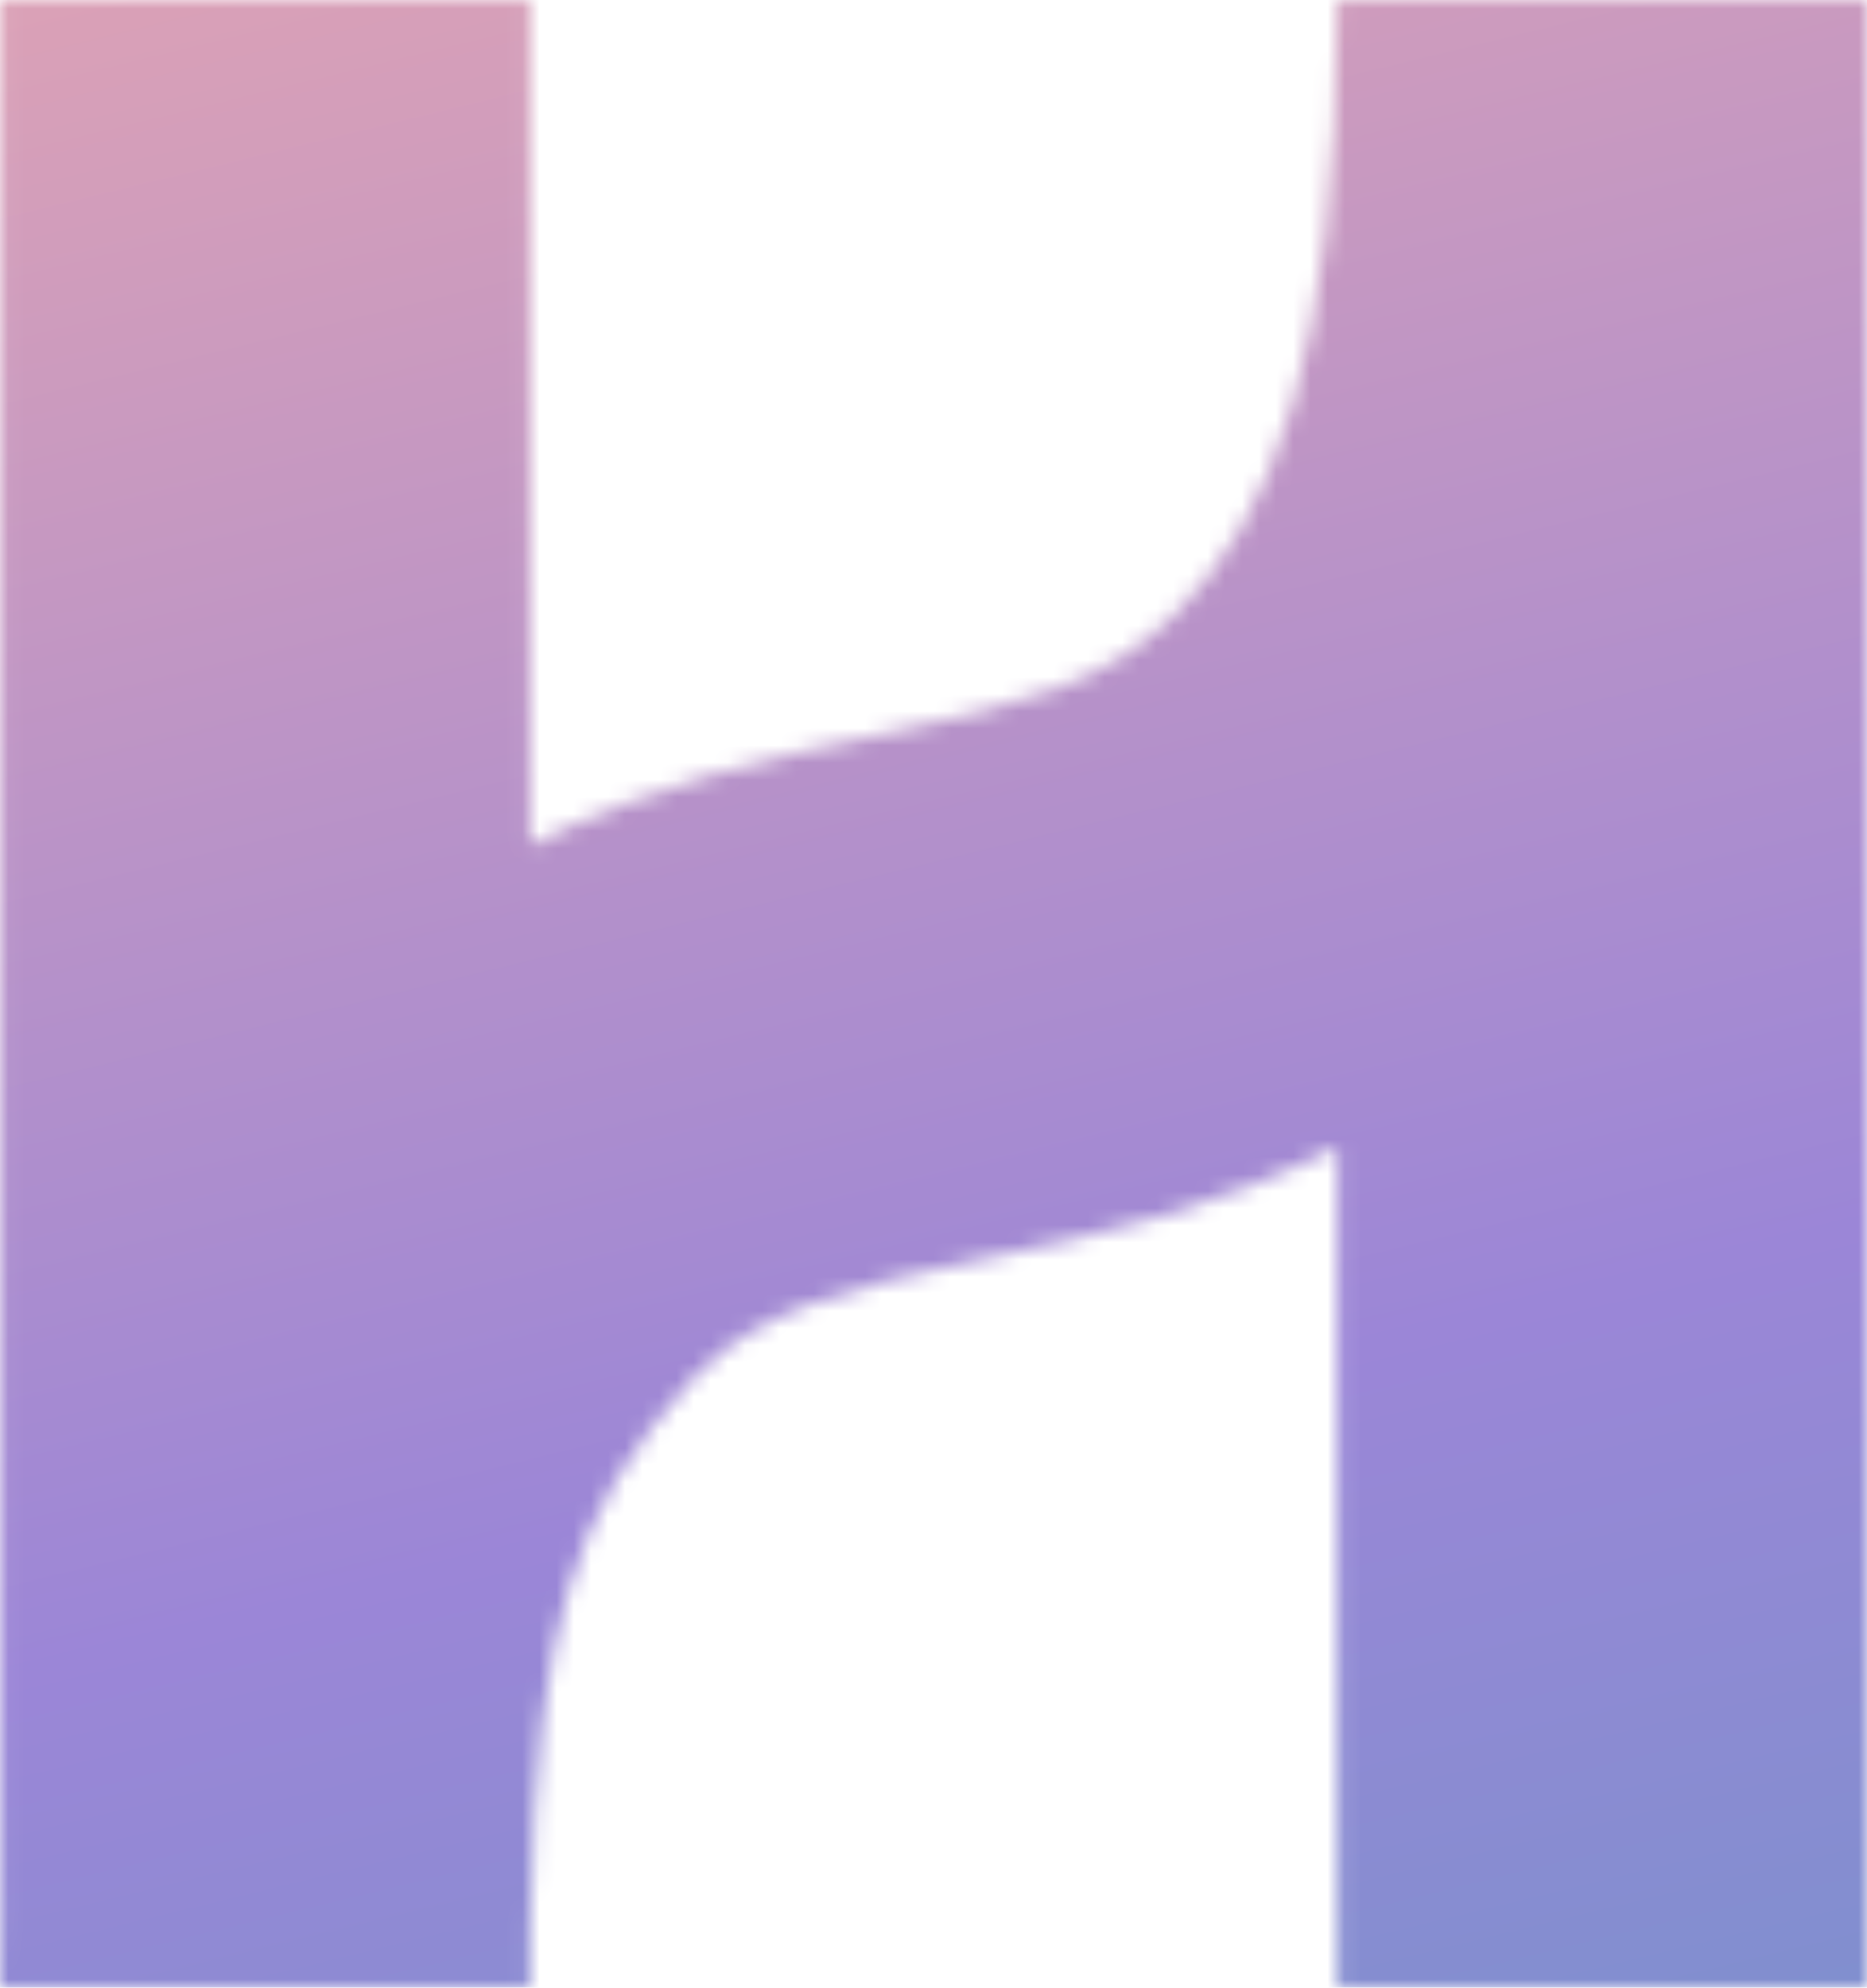 <svg width="109" height="116" viewBox="0 0 109 116" fill="none" xmlns="http://www.w3.org/2000/svg">
<mask id="mask0_241_2508" style="mask-type:alpha" maskUnits="userSpaceOnUse" x="0" y="0" width="109" height="116">
<g style="mix-blend-mode:multiply">
<path fill-rule="evenodd" clip-rule="evenodd" d="M58.488 73.23C63.826 72.103 70.87 70.616 78.072 66.918V116H109L109 0H78.072C78.072 20.76 74.299 30.316 68.422 36.013C64.52 39.795 60.202 41.007 51.308 42.895C51.039 42.952 50.765 43.01 50.486 43.068C45.163 44.192 38.142 45.673 30.961 49.351V0H0.033L0.033 111.77C0.01 113.157 0 114.567 0 116H0.033H30.928H30.961V112.098C31.125 102.954 31.892 97.078 33.228 92.641C34.569 88.188 36.691 84.498 40.822 80.037C44.65 76.448 48.962 75.251 57.679 73.401C57.944 73.345 58.213 73.288 58.488 73.23Z" fill="#D9D9D9"/>
</g>
</mask>
<g mask="url(#mask0_241_2508)">
<g style="mix-blend-mode:multiply">
<rect x="-116.279" y="-238" width="341.644" height="518" rx="20" fill="url(#paint0_linear_241_2508)"/>
</g>
</g>
<defs>
<linearGradient id="paint0_linear_241_2508" x1="-109.639" y1="-237.834" x2="28.162" y2="328.024" gradientUnits="userSpaceOnUse">
<stop stop-color="#DFD9BF"/>
<stop offset="0.125" stop-color="#EED09A"/>
<stop offset="0.255" stop-color="#EEB395"/>
<stop offset="0.405" stop-color="#E9A7AF"/>
<stop offset="0.605" stop-color="#9B86D7"/>
<stop offset="0.815" stop-color="#509FC0"/>
<stop offset="1" stop-color="#7DC2BC"/>
</linearGradient>
</defs>
</svg>
